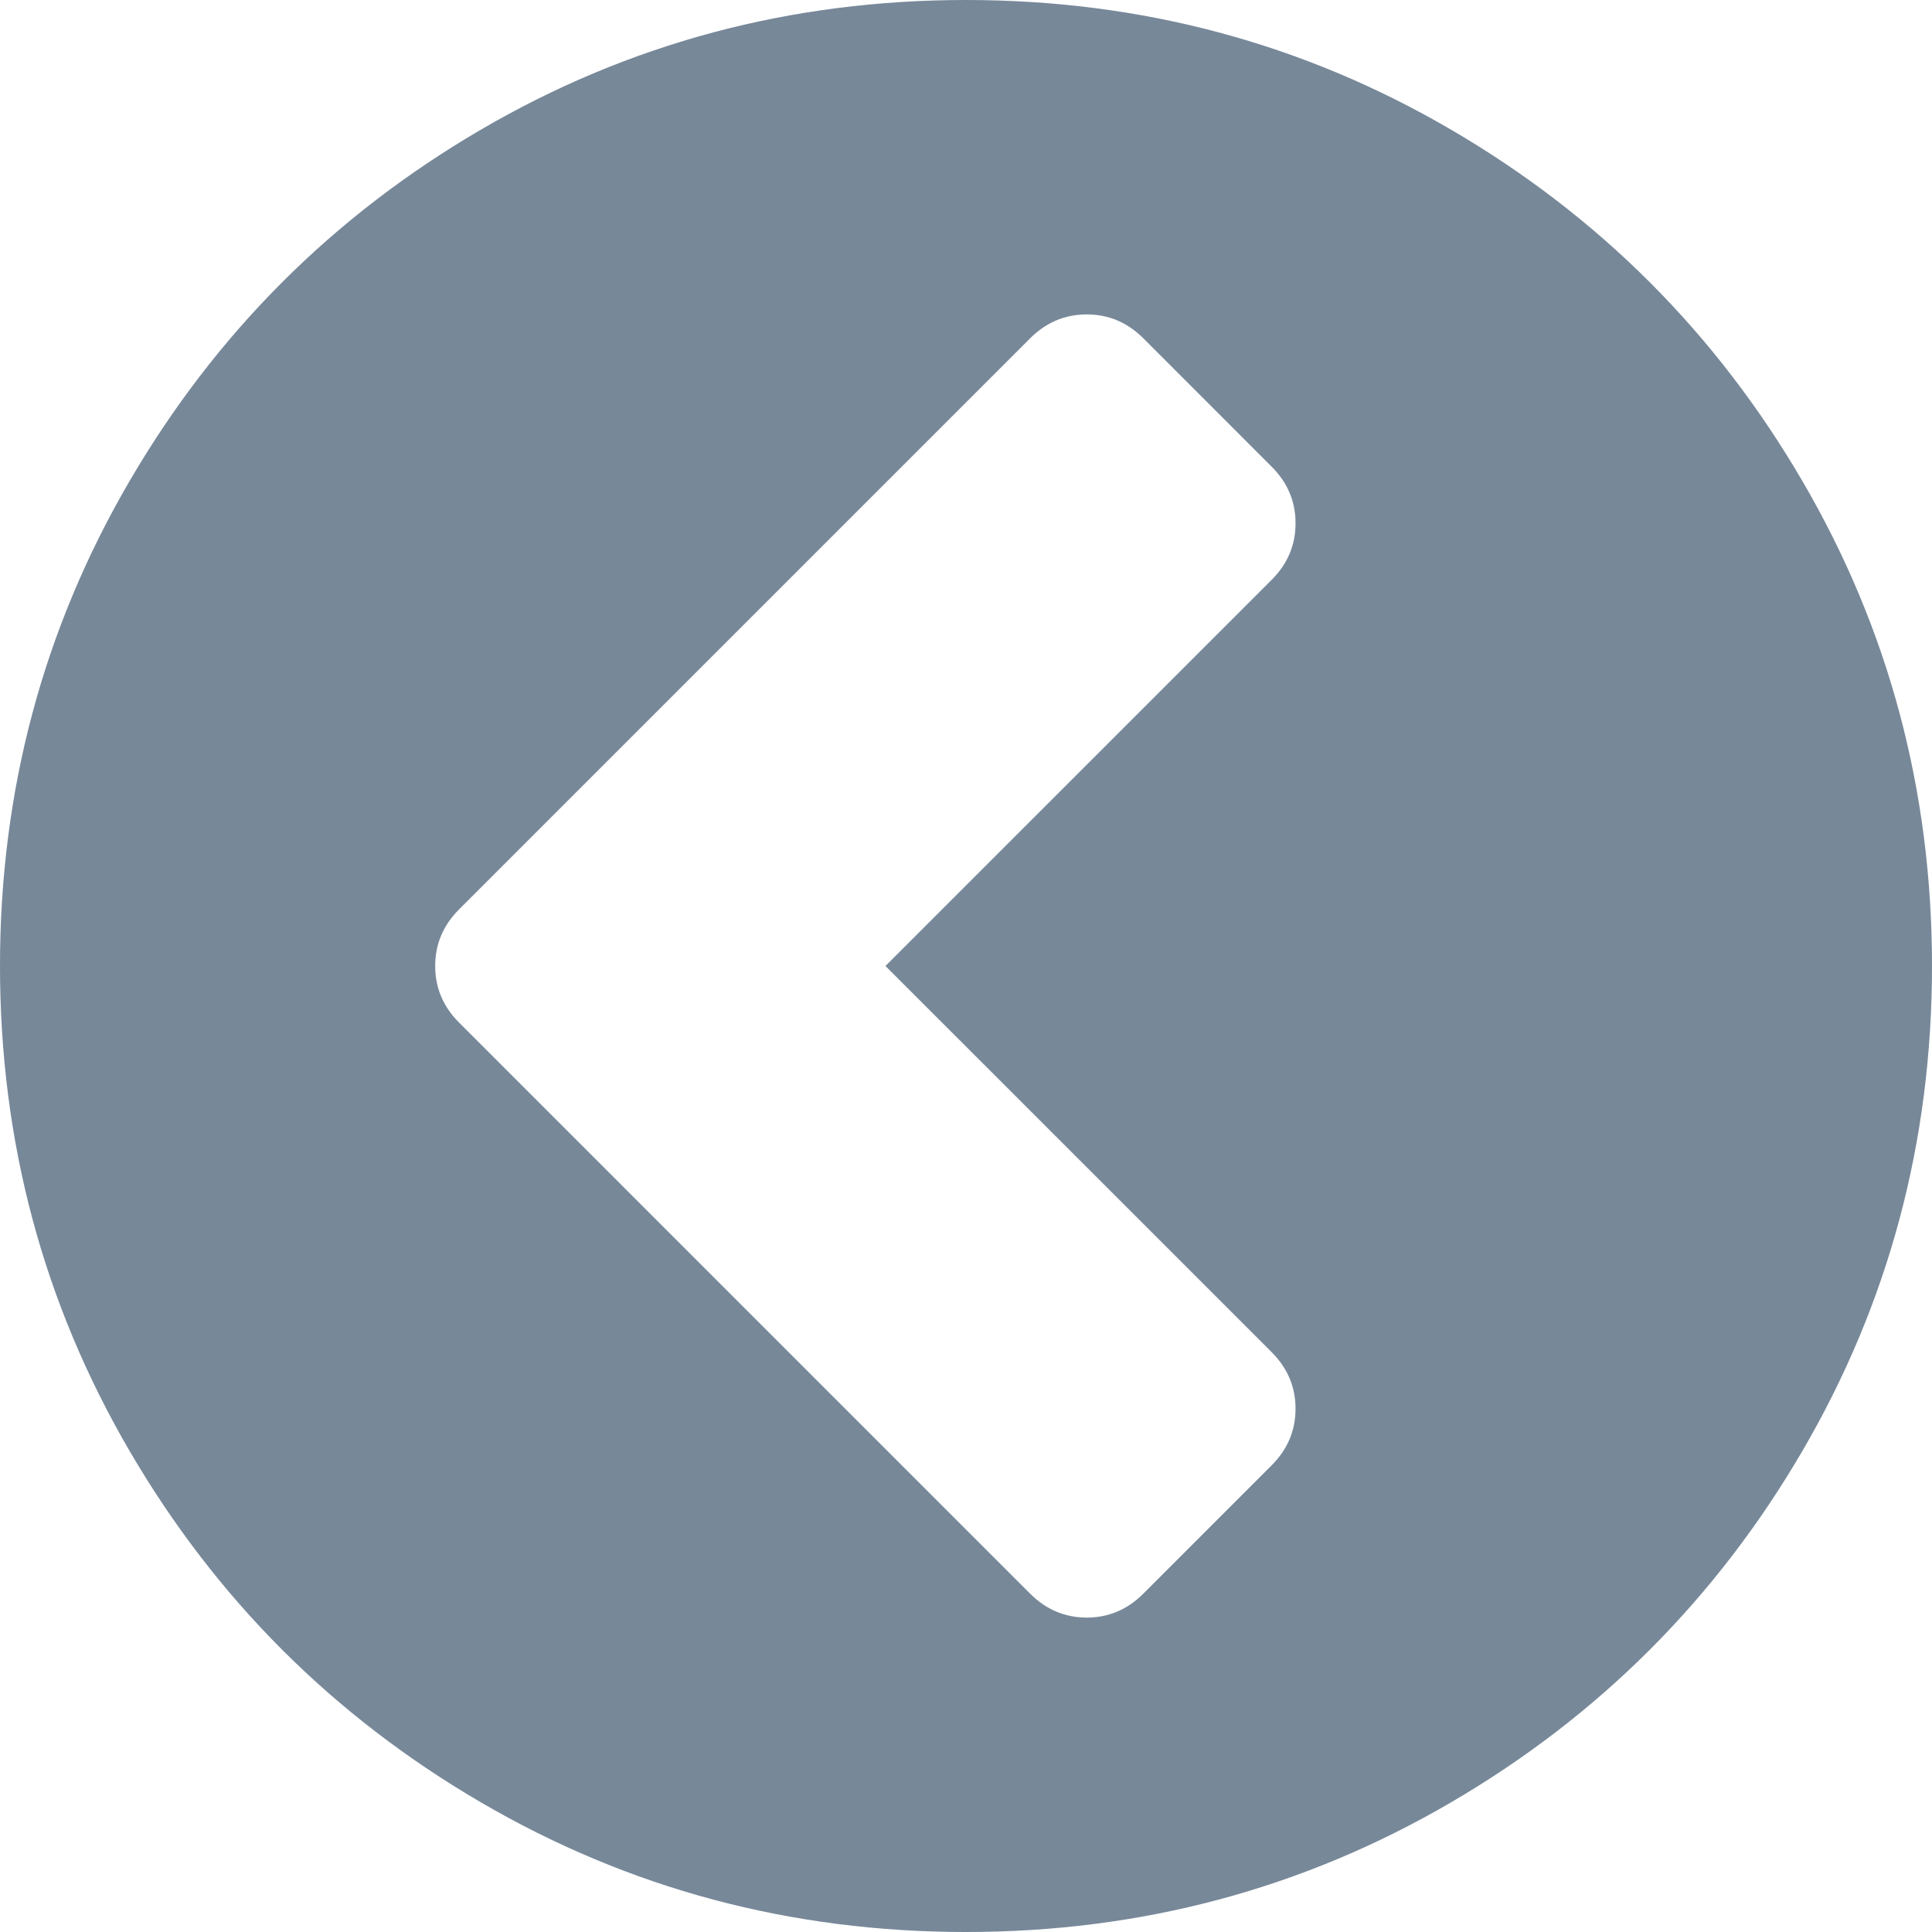 <?xml version="1.0" encoding="UTF-8" standalone="no"?>
<!-- Generator: Adobe Illustrator 16.0.0, SVG Export Plug-In . SVG Version: 6.00 Build 0)  -->

<svg
   xmlns:dc="http://purl.org/dc/elements/1.1/"
   xmlns:cc="http://creativecommons.org/ns#"
   xmlns:rdf="http://www.w3.org/1999/02/22-rdf-syntax-ns#"
   xmlns:svg="http://www.w3.org/2000/svg"
   xmlns="http://www.w3.org/2000/svg"
   xmlns:sodipodi="http://sodipodi.sourceforge.net/DTD/sodipodi-0.dtd"
   xmlns:inkscape="http://www.inkscape.org/namespaces/inkscape"
   version="1.1"
   id="Capa_1"
   x="0px"
   y="0px"
   width="512px"
   height="512px"
   viewBox="0 0 438.533 438.533"
   style="enable-background:new 0 0 438.533 438.533;"
   xml:space="preserve"
   sodipodi:docname="chevron-sign-to-left.svg"
   inkscape:version="0.92.3 (2405546, 2018-03-11)"><defs
   id="defs3791" /><sodipodi:namedview
   pagecolor="#ffffff"
   bordercolor="#666666"
   borderopacity="1"
   objecttolerance="10"
   gridtolerance="10"
   guidetolerance="10"
   inkscape:pageopacity="0"
   inkscape:pageshadow="2"
   inkscape:window-width="1920"
   inkscape:window-height="1057"
   id="namedview3789"
   showgrid="false"
   inkscape:zoom="1.734375"
   inkscape:cx="256"
   inkscape:cy="256"
   inkscape:window-x="-8"
   inkscape:window-y="-8"
   inkscape:window-maximized="1"
   inkscape:current-layer="Capa_1" />
<g
   id="g3756"
   transform="matrix(-1,0,0,1,438.532,0)">
	<path
   d="M 409.133,109.203 C 389.525,75.611 362.928,49.014 329.335,29.407 295.736,9.801 259.058,0 219.273,0 179.492,0 142.803,9.801 109.21,29.407 75.615,49.011 49.018,75.608 29.41,109.203 9.801,142.8 0,179.489 0,219.267 c 0,39.78 9.804,76.463 29.407,110.062 19.607,33.592 46.204,60.189 79.799,79.798 33.597,19.605 70.283,29.407 110.063,29.407 39.78,0 76.47,-9.802 110.065,-29.407 33.593,-19.602 60.189,-46.206 79.795,-79.798 19.603,-33.596 29.403,-70.284 29.403,-110.062 0.001,-39.782 -9.8,-76.472 -29.399,-110.064 z M 334.332,232.111 204.71,361.736 c -3.617,3.613 -7.896,5.428 -12.847,5.428 -4.952,0 -9.235,-1.814 -12.85,-5.428 l -29.121,-29.13 c -3.617,-3.613 -5.426,-7.898 -5.426,-12.847 0,-4.941 1.809,-9.232 5.426,-12.847 l 87.653,-87.646 -87.657,-87.65 c -3.617,-3.612 -5.426,-7.898 -5.426,-12.845 0,-4.949 1.809,-9.231 5.426,-12.847 l 29.121,-29.13 c 3.619,-3.615 7.898,-5.424 12.85,-5.424 4.95,0 9.233,1.809 12.85,5.424 l 129.622,129.621 c 3.613,3.614 5.42,7.898 5.42,12.847 0.001,4.951 -1.806,9.236 -5.419,12.849 z"
   id="path3754"
   inkscape:connector-curvature="0"
   style="fill:#778899" />
</g>
<g
   id="g3758"
   transform="matrix(-1,0,0,1,438.532,0)">
</g>
<g
   id="g3760"
   transform="matrix(-1,0,0,1,438.532,0)">
</g>
<g
   id="g3762"
   transform="matrix(-1,0,0,1,438.532,0)">
</g>
<g
   id="g3764"
   transform="matrix(-1,0,0,1,438.532,0)">
</g>
<g
   id="g3766"
   transform="matrix(-1,0,0,1,438.532,0)">
</g>
<g
   id="g3768"
   transform="matrix(-1,0,0,1,438.532,0)">
</g>
<g
   id="g3770"
   transform="matrix(-1,0,0,1,438.532,0)">
</g>
<g
   id="g3772"
   transform="matrix(-1,0,0,1,438.532,0)">
</g>
<g
   id="g3774"
   transform="matrix(-1,0,0,1,438.532,0)">
</g>
<g
   id="g3776"
   transform="matrix(-1,0,0,1,438.532,0)">
</g>
<g
   id="g3778"
   transform="matrix(-1,0,0,1,438.532,0)">
</g>
<g
   id="g3780"
   transform="matrix(-1,0,0,1,438.532,0)">
</g>
<g
   id="g3782"
   transform="matrix(-1,0,0,1,438.532,0)">
</g>
<g
   id="g3784"
   transform="matrix(-1,0,0,1,438.532,0)">
</g>
<g
   id="g3786"
   transform="matrix(-1,0,0,1,438.532,0)">
</g>
</svg>